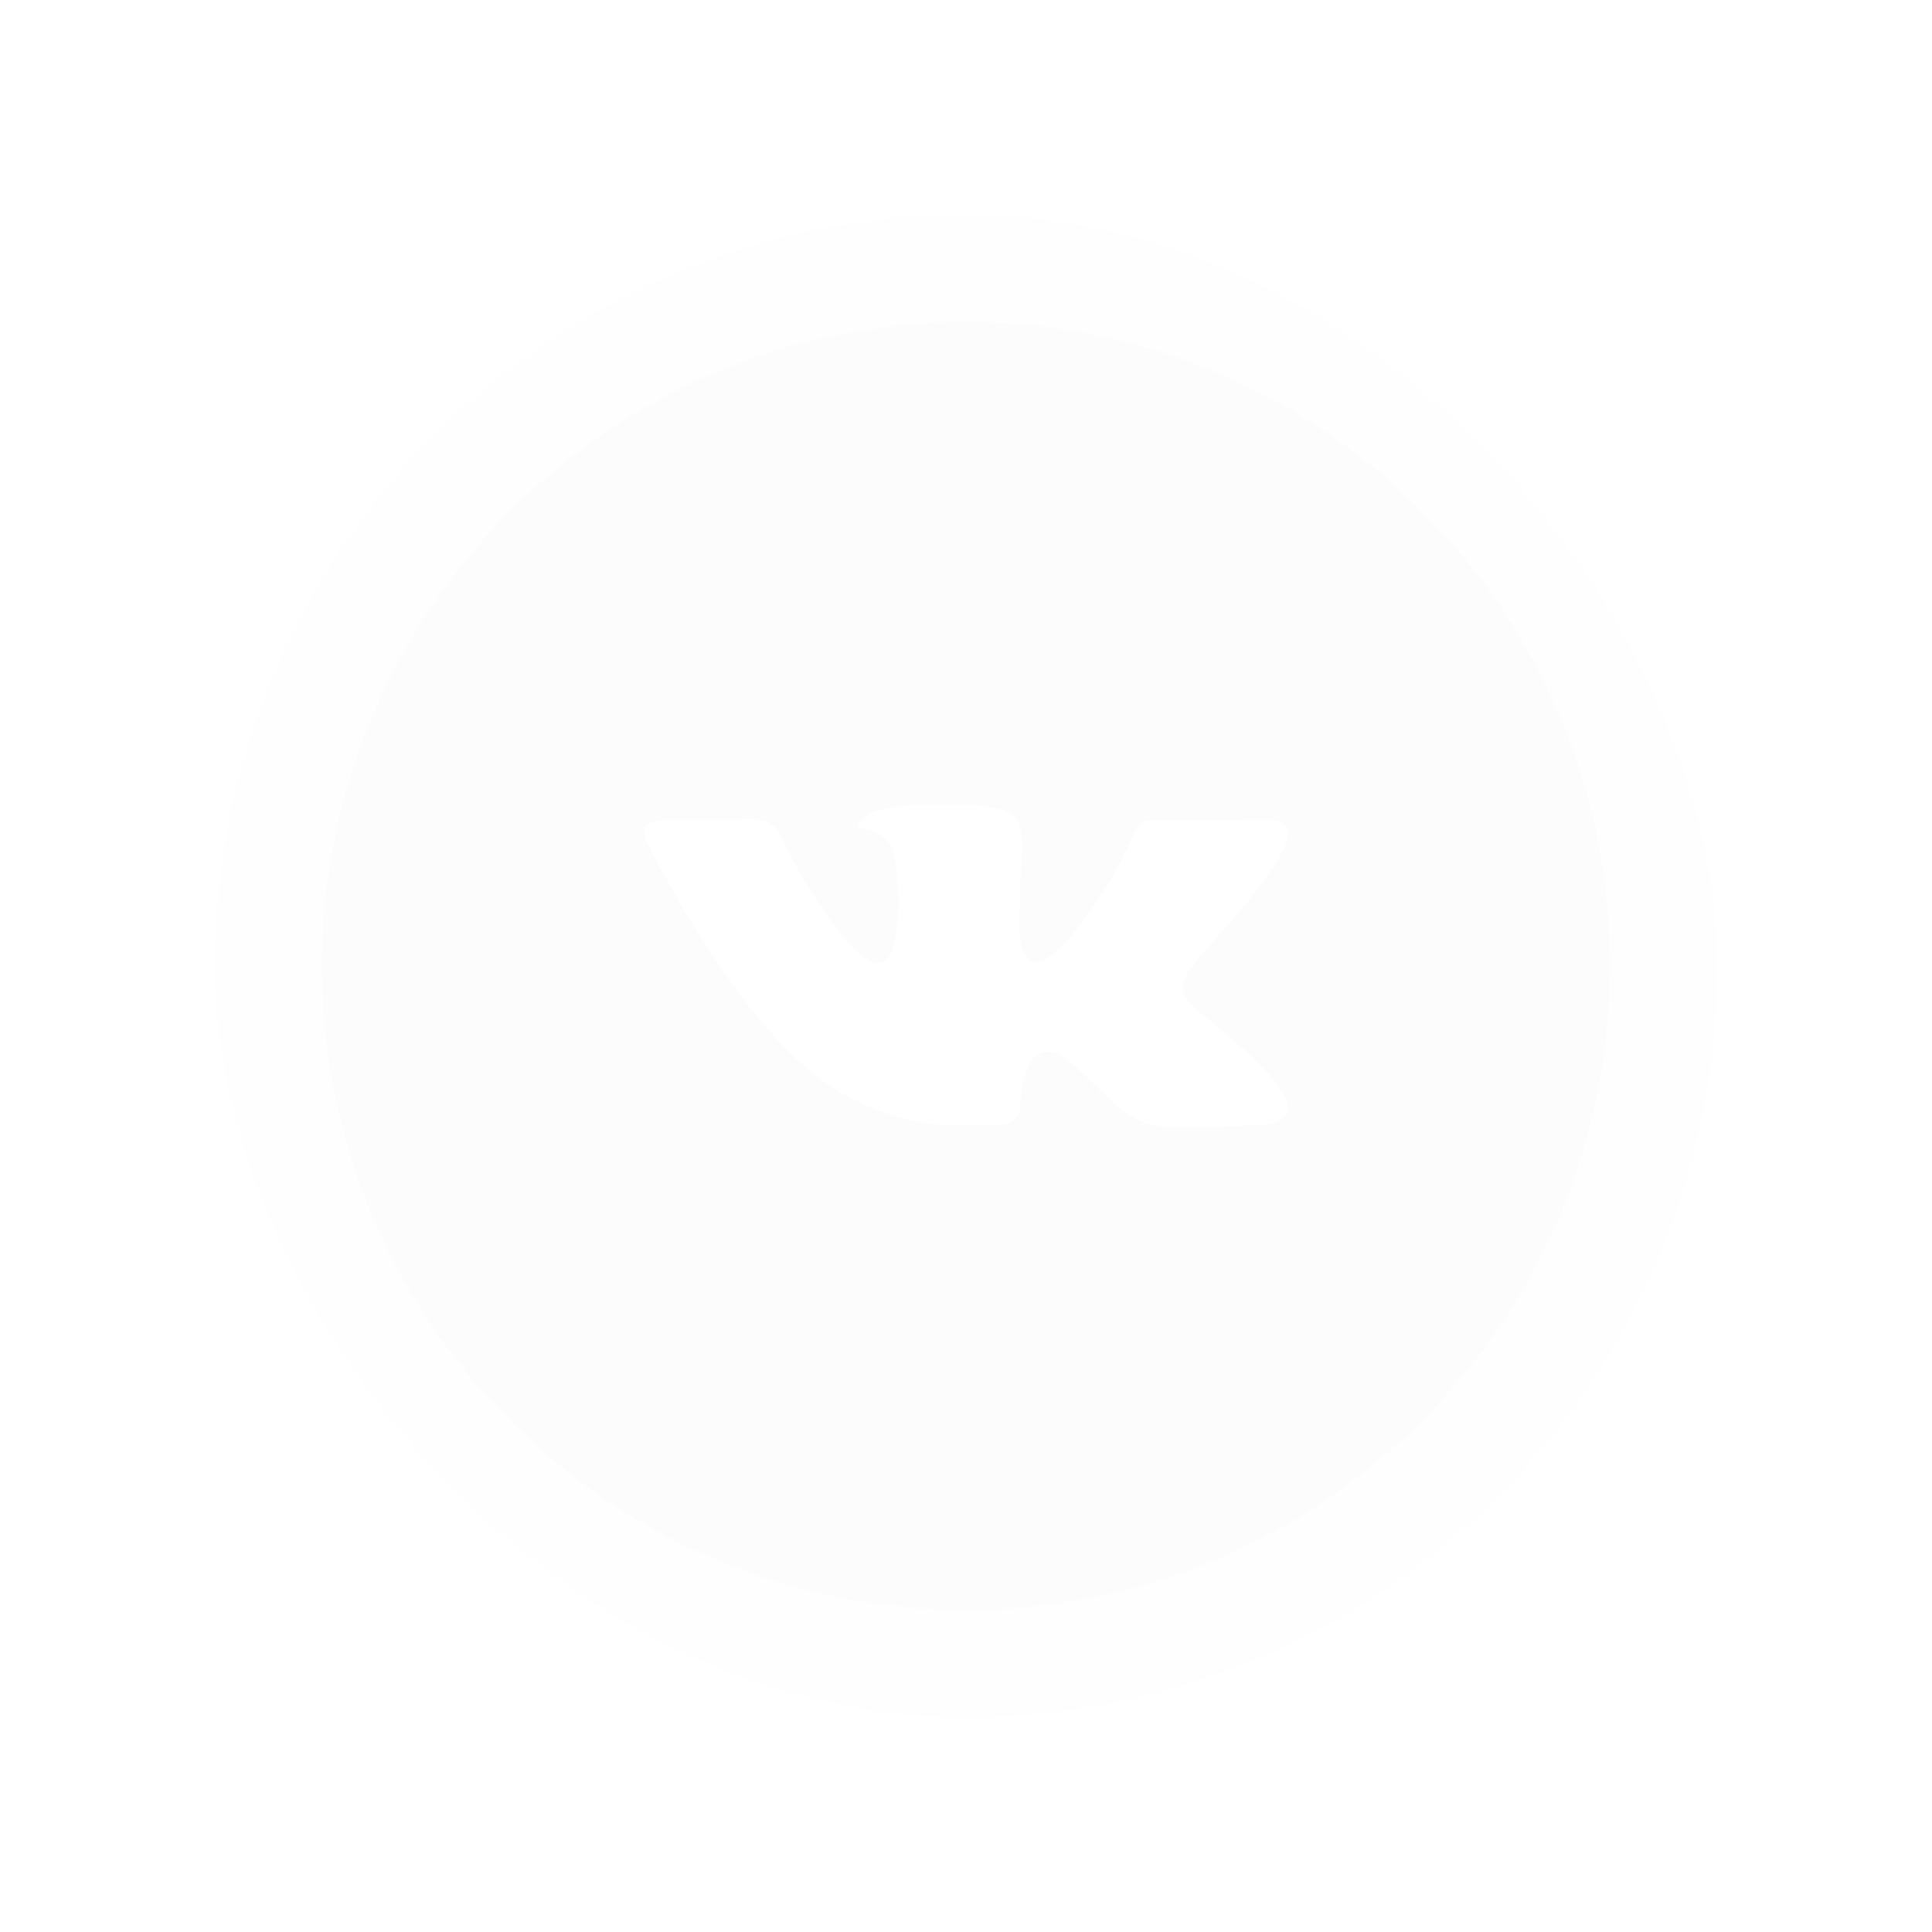 <svg width="36" height="36" viewBox="0 0 36 36" fill="none" xmlns="http://www.w3.org/2000/svg">
<g filter="url(#filter0_d_18928_1935)">
<path fill-rule="evenodd" clip-rule="evenodd" d="M30 14C30 20.627 24.627 26 18 26C11.373 26 6 20.627 6 14C6 7.373 11.373 2 18 2C24.627 2 30 7.373 30 14ZM18.588 16.975H17.871C17.871 16.975 16.288 17.058 14.895 15.787C13.375 14.399 12.033 11.647 12.033 11.647C12.033 11.647 11.955 11.466 12.039 11.379C12.134 11.281 12.391 11.275 12.391 11.275L14.106 11.265C14.106 11.265 14.267 11.289 14.383 11.363C14.478 11.425 14.532 11.539 14.532 11.539C14.532 11.539 14.809 12.154 15.176 12.709C15.892 13.794 16.226 14.031 16.469 13.915C16.823 13.746 16.717 12.382 16.717 12.382C16.717 12.382 16.724 11.886 16.539 11.666C16.395 11.495 16.125 11.445 16.006 11.431C15.91 11.42 16.068 11.224 16.273 11.136C16.582 11.003 17.127 10.995 17.771 11.001C18.272 11.006 18.416 11.033 18.613 11.075C19.068 11.171 19.054 11.48 19.023 12.145C19.014 12.344 19.003 12.575 19.003 12.842C19.003 12.902 19.001 12.966 18.999 13.031C18.988 13.373 18.976 13.763 19.232 13.908C19.364 13.982 19.685 13.919 20.488 12.723C20.869 12.157 21.155 11.49 21.155 11.49C21.155 11.49 21.217 11.371 21.314 11.32C21.413 11.268 21.547 11.284 21.547 11.284L23.352 11.275C23.352 11.275 23.894 11.218 23.982 11.432C24.073 11.658 23.779 12.183 23.042 13.044C22.346 13.857 22.006 14.159 22.033 14.424C22.053 14.62 22.274 14.796 22.701 15.144C23.59 15.866 23.826 16.245 23.883 16.336C23.887 16.343 23.891 16.348 23.893 16.352C24.291 16.93 23.452 16.975 23.452 16.975L21.85 16.994C21.85 16.994 21.505 17.054 21.052 16.781C20.815 16.639 20.583 16.406 20.363 16.184C20.025 15.845 19.713 15.532 19.447 15.606C19 15.73 19.014 16.573 19.014 16.573C19.014 16.573 19.017 16.754 18.916 16.849C18.805 16.954 18.588 16.975 18.588 16.975Z" fill="#FCFCFC"/>
<rect x="5" y="1" width="26" height="26" rx="13" stroke="#FCFCFC" stroke-opacity="0.3" stroke-width="2" shape-rendering="crispEdges"/>
</g>
<defs>
<filter id="filter0_d_18928_1935" x="0" y="0" width="36" height="36" filterUnits="userSpaceOnUse" color-interpolation-filters="sRGB">
<feFlood flood-opacity="0" result="BackgroundImageFix"/>
<feColorMatrix in="SourceAlpha" type="matrix" values="0 0 0 0 0 0 0 0 0 0 0 0 0 0 0 0 0 0 127 0" result="hardAlpha"/>
<feOffset dy="4"/>
<feGaussianBlur stdDeviation="2"/>
<feComposite in2="hardAlpha" operator="out"/>
<feColorMatrix type="matrix" values="0 0 0 0 0 0 0 0 0 0 0 0 0 0 0 0 0 0 0.25 0"/>
<feBlend mode="normal" in2="BackgroundImageFix" result="effect1_dropShadow_18928_1935"/>
<feBlend mode="normal" in="SourceGraphic" in2="effect1_dropShadow_18928_1935" result="shape"/>
</filter>
</defs>
</svg>
